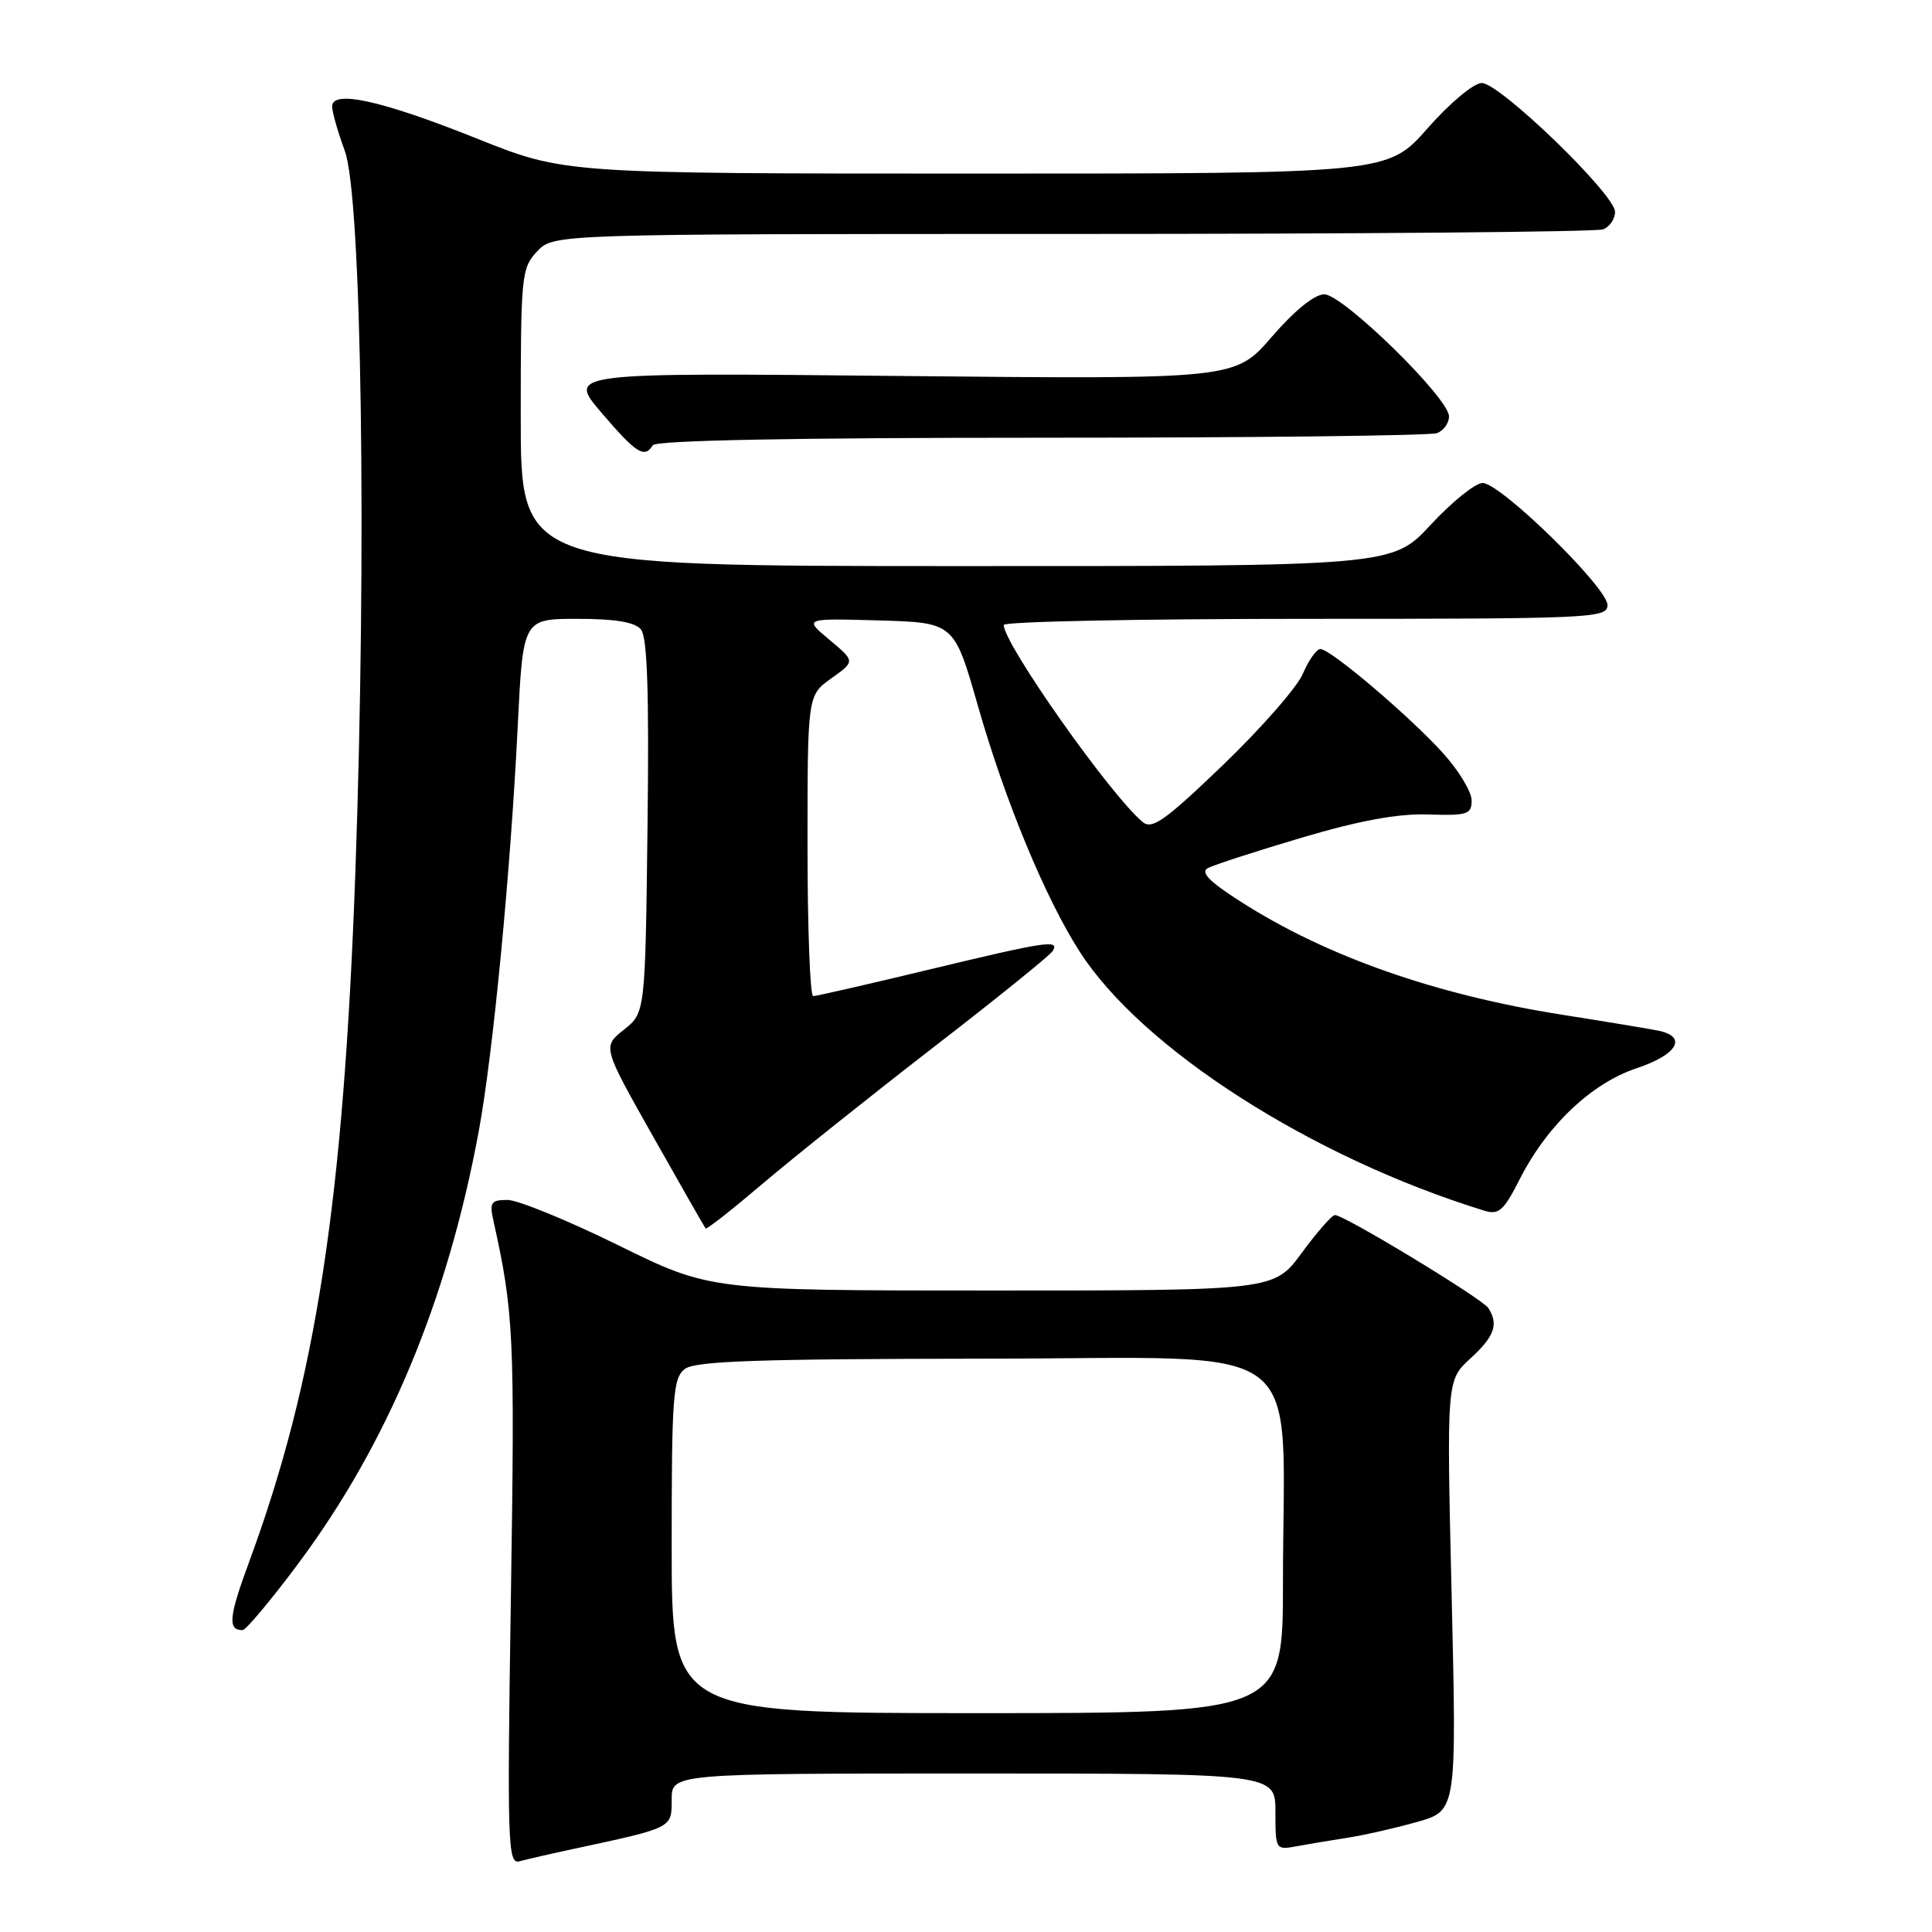 <?xml version="1.0" encoding="UTF-8" standalone="no"?>
<!DOCTYPE svg PUBLIC "-//W3C//DTD SVG 1.1//EN" "http://www.w3.org/Graphics/SVG/1.1/DTD/svg11.dtd" >
<svg xmlns="http://www.w3.org/2000/svg" xmlns:xlink="http://www.w3.org/1999/xlink" version="1.1" viewBox="0 0 256 256">
 <g >
 <path fill="currentColor"
d=" M 76.00 244.99 C 89.21 242.15 89.00 242.26 89.00 238.46 C 89.00 235.00 89.00 235.00 129.00 235.00 C 169.00 235.00 169.00 235.00 169.00 240.08 C 169.00 245.08 169.04 245.15 171.75 244.65 C 173.26 244.37 176.30 243.86 178.50 243.52 C 180.70 243.18 184.87 242.24 187.76 241.42 C 193.02 239.94 193.02 239.94 192.35 211.41 C 191.68 182.89 191.68 182.89 194.84 180.00 C 198.02 177.09 198.60 175.49 197.22 173.33 C 196.44 172.10 178.13 161.00 176.89 161.00 C 176.49 161.00 174.52 163.25 172.50 166.00 C 168.83 171.00 168.83 171.00 131.47 171.00 C 94.11 171.00 94.11 171.00 81.92 165.00 C 75.21 161.70 68.61 159.00 67.25 159.00 C 65.06 159.00 64.84 159.32 65.38 161.75 C 68.08 173.91 68.23 177.02 67.70 211.29 C 67.19 244.43 67.28 247.05 68.83 246.63 C 69.75 246.38 72.97 245.64 76.00 244.99 Z  M 39.47 207.25 C 51.36 191.32 59.28 172.35 63.44 149.88 C 65.33 139.65 67.66 115.43 68.60 96.25 C 69.30 82.00 69.30 82.00 76.53 82.00 C 81.53 82.00 84.12 82.43 84.93 83.41 C 85.77 84.43 86.02 91.71 85.80 109.51 C 85.50 134.19 85.50 134.19 82.66 136.45 C 79.83 138.71 79.83 138.71 86.55 150.61 C 90.24 157.15 93.37 162.63 93.50 162.78 C 93.63 162.94 97.06 160.24 101.13 156.78 C 105.20 153.33 115.35 145.22 123.69 138.77 C 132.03 132.33 139.14 126.59 139.48 126.02 C 140.45 124.46 138.68 124.73 123.00 128.50 C 115.03 130.42 108.16 131.99 107.75 131.99 C 107.34 132.00 107.00 123.03 107.00 112.07 C 107.00 92.14 107.00 92.14 110.16 89.88 C 113.32 87.63 113.32 87.63 109.91 84.78 C 106.50 81.93 106.50 81.93 116.46 82.21 C 126.43 82.50 126.43 82.50 129.59 93.57 C 133.19 106.15 138.51 119.01 143.07 126.11 C 151.34 138.99 173.87 153.41 196.71 160.43 C 198.60 161.01 199.26 160.41 201.36 156.27 C 204.98 149.13 210.88 143.53 216.88 141.54 C 222.26 139.75 223.63 137.37 219.75 136.57 C 218.51 136.32 212.78 135.37 207.00 134.46 C 190.20 131.81 175.72 126.72 164.44 119.50 C 160.20 116.79 159.02 115.58 160.06 115.02 C 160.85 114.60 166.45 112.79 172.50 110.99 C 180.18 108.72 185.24 107.79 189.25 107.92 C 194.44 108.09 195.00 107.91 195.00 106.06 C 195.00 104.93 193.31 102.13 191.25 99.84 C 186.85 94.96 176.31 86.00 174.96 86.00 C 174.45 86.00 173.41 87.46 172.65 89.25 C 171.90 91.04 167.14 96.47 162.09 101.33 C 154.42 108.70 152.66 109.96 151.42 108.93 C 147.16 105.40 133.00 85.32 133.00 82.81 C 133.00 82.36 151.00 82.00 173.00 82.00 C 211.10 82.00 213.00 81.91 213.00 80.17 C 213.00 77.86 198.82 64.00 196.46 64.00 C 195.49 64.00 192.41 66.48 189.60 69.51 C 184.50 75.02 184.50 75.02 126.75 75.01 C 69.00 75.00 69.00 75.00 69.00 55.31 C 69.00 36.48 69.09 35.53 71.17 33.31 C 73.35 31.00 73.35 31.00 142.09 31.00 C 179.90 31.00 211.55 30.73 212.42 30.39 C 213.29 30.06 214.00 29.01 214.00 28.07 C 214.00 25.76 198.73 11.00 196.34 11.00 C 195.28 11.00 192.12 13.64 189.16 17.00 C 183.88 23.00 183.88 23.00 129.34 23.00 C 74.80 23.00 74.80 23.00 63.27 18.39 C 50.58 13.31 43.99 11.85 44.01 14.12 C 44.02 14.88 44.78 17.52 45.69 20.00 C 47.93 26.07 48.61 72.96 47.09 115.50 C 45.52 159.23 41.87 182.94 33.01 206.96 C 30.31 214.28 30.15 216.00 32.14 216.00 C 32.58 216.00 35.88 212.06 39.47 207.25 Z  M 86.50 59.00 C 86.90 58.35 105.15 58.00 137.98 58.00 C 165.95 58.00 189.55 57.73 190.42 57.39 C 191.29 57.06 192.00 56.06 192.00 55.17 C 192.00 52.75 177.94 39.00 175.47 39.00 C 174.18 39.00 171.53 41.15 168.52 44.63 C 163.66 50.26 163.66 50.26 119.41 49.82 C 75.16 49.37 75.16 49.37 79.70 54.69 C 84.32 60.09 85.40 60.78 86.50 59.00 Z  M 89.00 204.86 C 89.00 184.95 89.18 182.59 90.75 181.39 C 92.13 180.34 100.51 180.06 130.61 180.03 C 174.33 180.00 170.00 176.74 170.00 209.65 C 170.00 227.00 170.00 227.00 129.50 227.00 C 89.00 227.00 89.00 227.00 89.00 204.86 Z "/>
</g>
</svg>